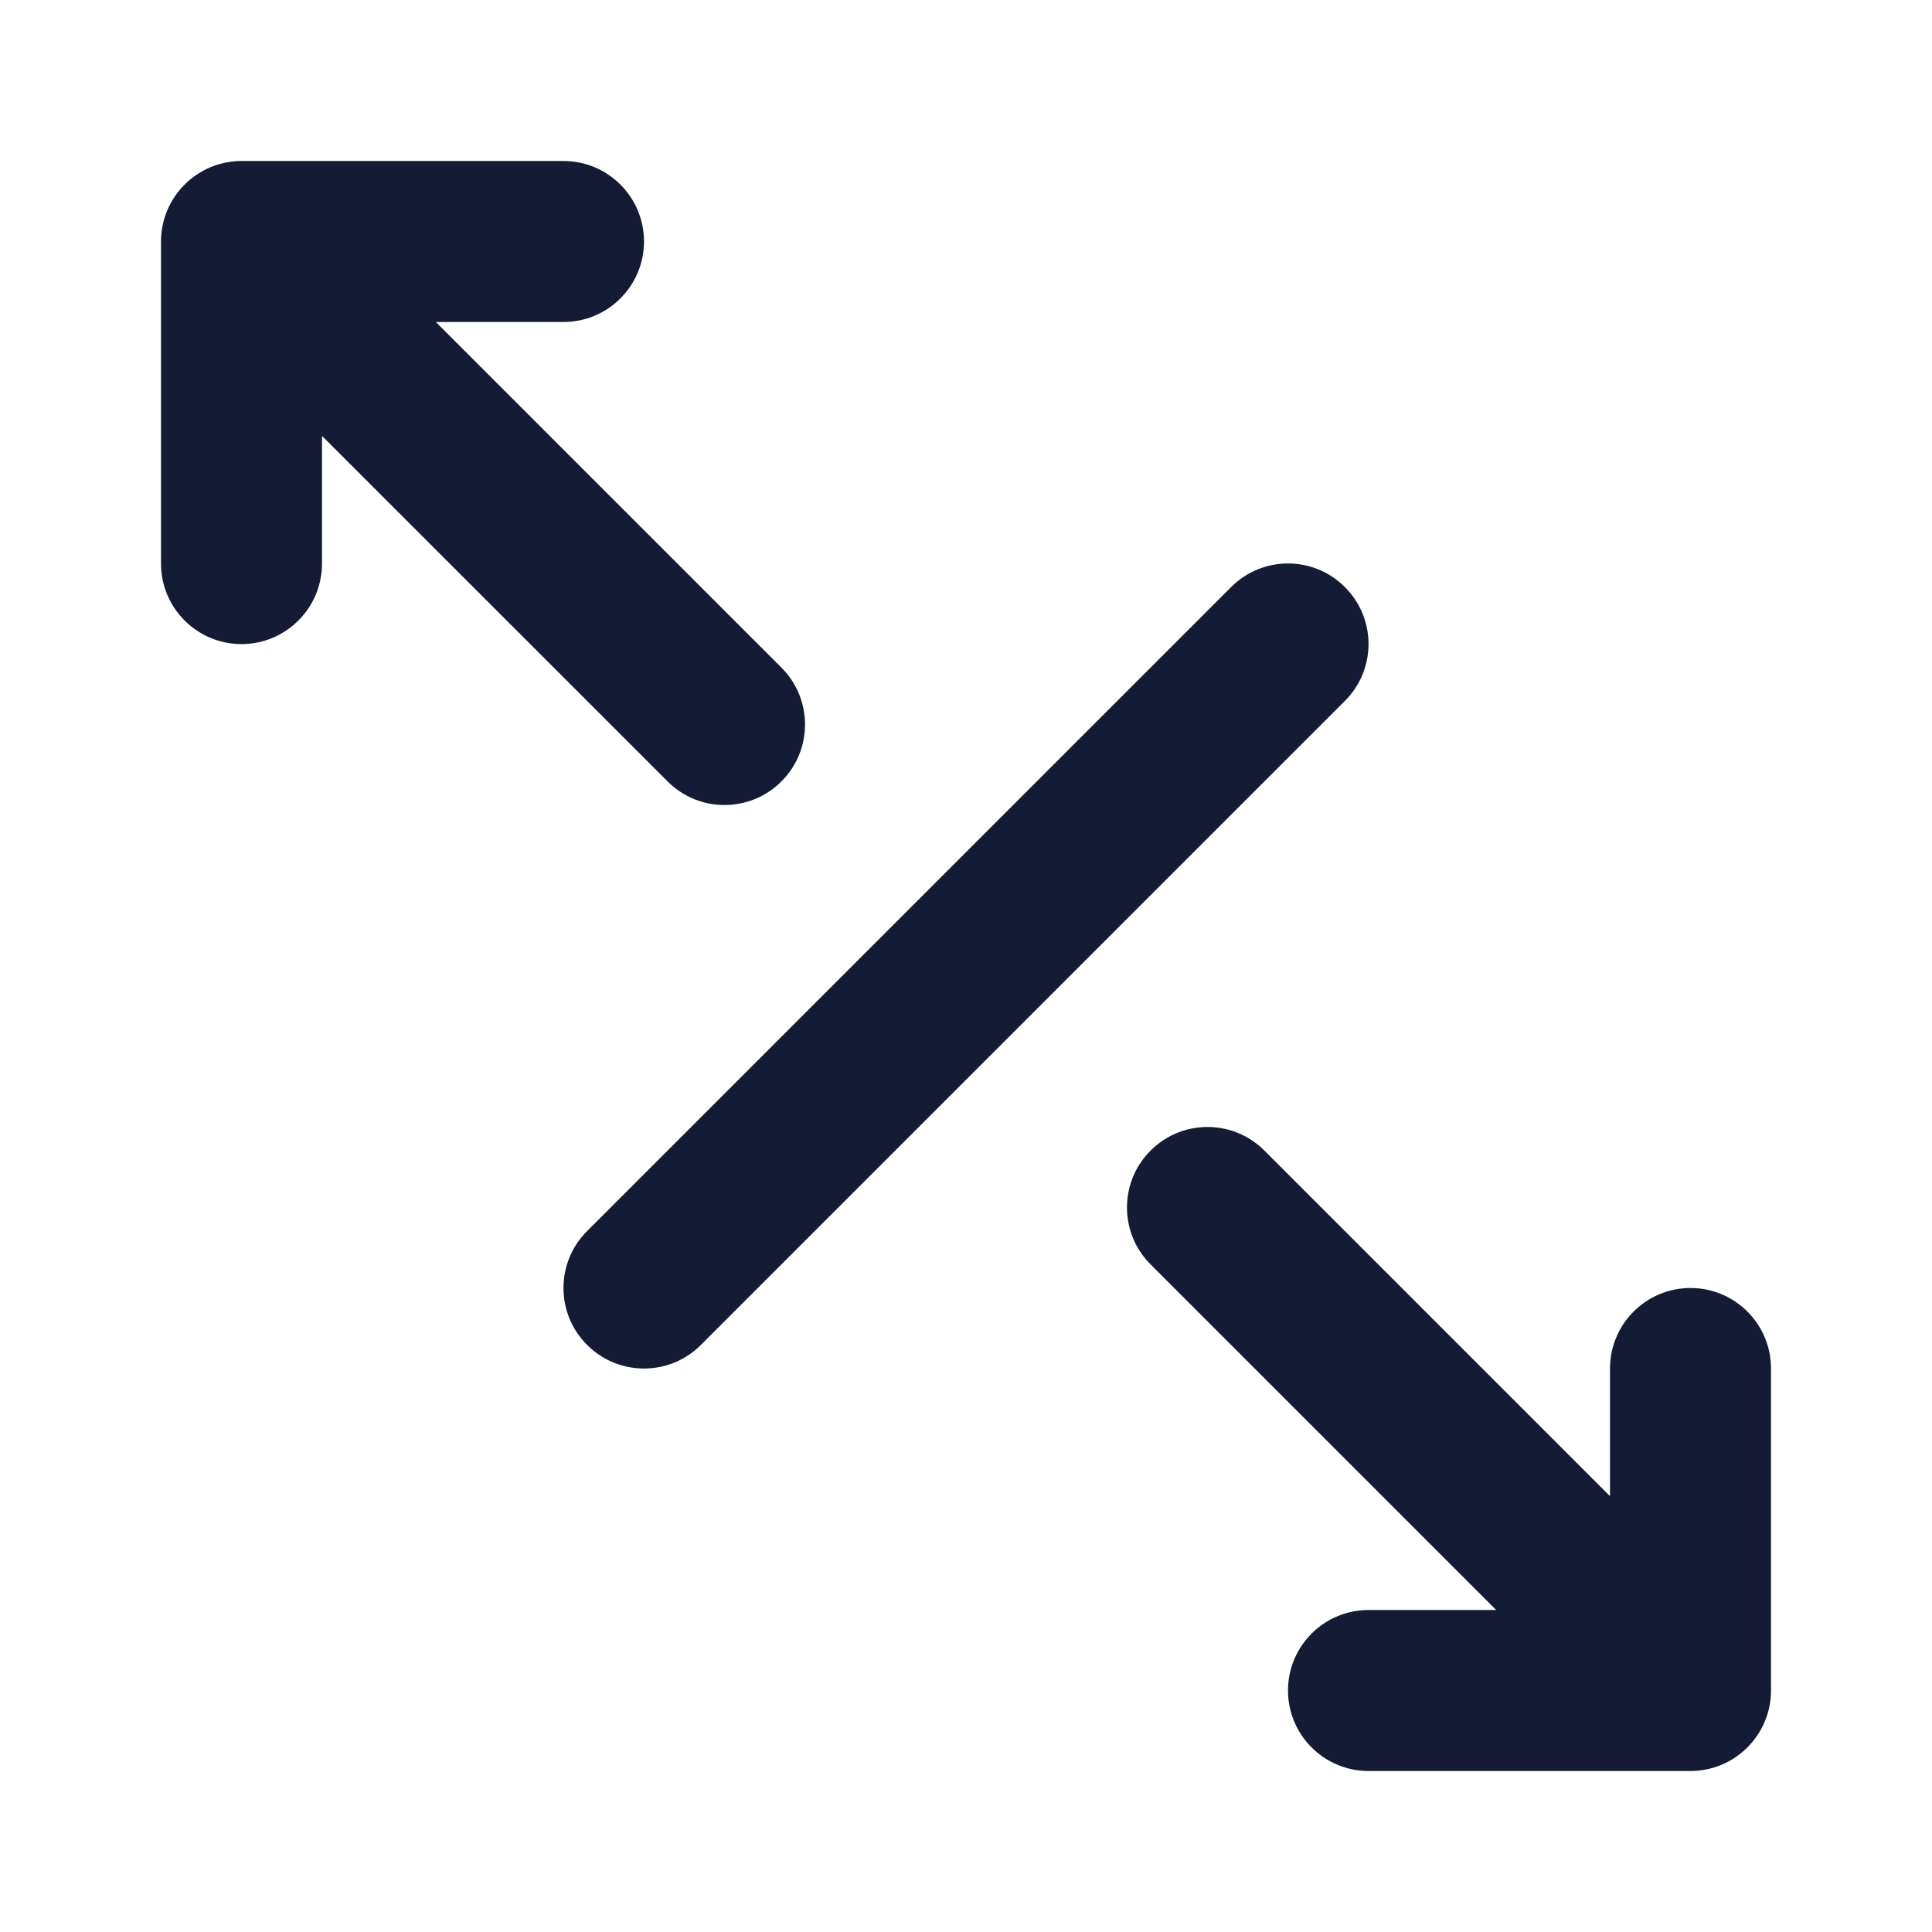 <svg width="24" height="24" viewBox="0 0 24 24" fill="none" xmlns="http://www.w3.org/2000/svg">
<path fill-rule="evenodd" clip-rule="evenodd" d="M16.707 7.293C17.098 7.683 17.098 8.317 16.707 8.707L8.707 16.707C8.317 17.098 7.683 17.098 7.293 16.707C6.902 16.317 6.902 15.683 7.293 15.293L15.293 7.293C15.683 6.902 16.317 6.902 16.707 7.293Z" fill="#141B34"/>
<path fill-rule="evenodd" clip-rule="evenodd" d="M3 2L7 2C7.552 2 8 2.448 8 3C8 3.552 7.552 4 7 4L5.414 4L9.707 8.293C10.098 8.683 10.098 9.317 9.707 9.707C9.317 10.098 8.683 10.098 8.293 9.707L4 5.415V7.001C4 7.553 3.552 8.001 3 8.001C2.448 8.001 2 7.553 2 7.001V3C2 2.448 2.448 2.001 3 2Z" fill="#141B34"/>
<path fill-rule="evenodd" clip-rule="evenodd" d="M14.293 14.293C14.683 13.902 15.317 13.902 15.707 14.293L20 18.586V17C20 16.448 20.448 16 21 16C21.552 16 22 16.448 22 17V21C22 21.552 21.552 22 21 22H17C16.448 22 16 21.552 16 21C16 20.448 16.448 20 17 20H18.586L14.293 15.707C13.902 15.317 13.902 14.683 14.293 14.293Z" fill="#141B34"/>
</svg>
